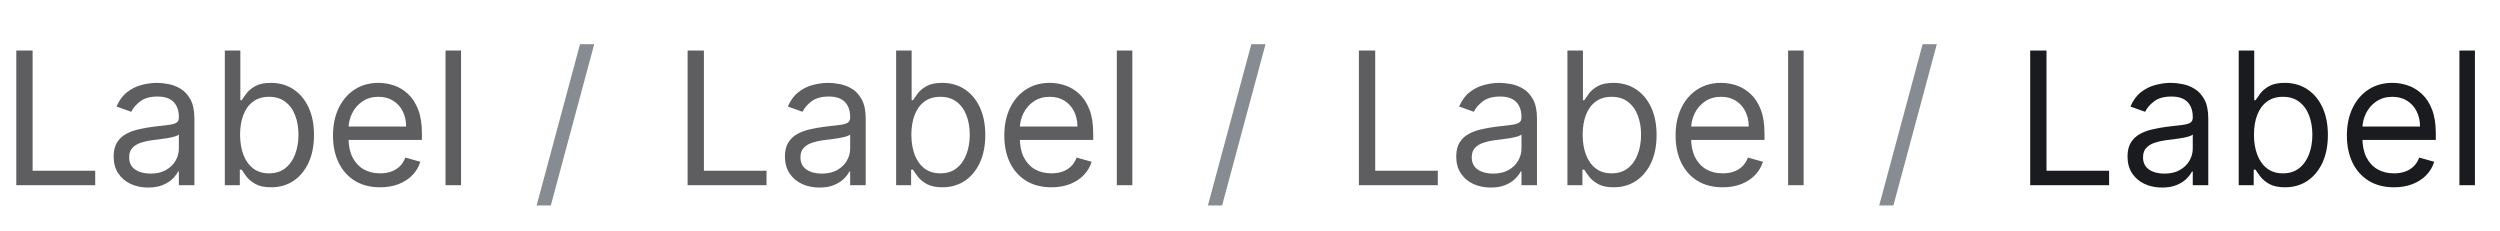 <svg width="216" height="20" viewBox="0 0 216 20" fill="none" xmlns="http://www.w3.org/2000/svg">
<path d="M1.409 16V4.364H2.818V14.75H8.227V16H1.409ZM12.796 16.204C12.242 16.204 11.741 16.1 11.29 15.892C10.839 15.68 10.481 15.375 10.216 14.977C9.951 14.576 9.818 14.091 9.818 13.523C9.818 13.023 9.917 12.617 10.114 12.307C10.311 11.992 10.574 11.746 10.903 11.568C11.233 11.39 11.597 11.258 11.994 11.171C12.396 11.079 12.799 11.008 13.204 10.954C13.735 10.886 14.165 10.835 14.494 10.801C14.828 10.763 15.07 10.701 15.222 10.614C15.377 10.527 15.454 10.375 15.454 10.159V10.114C15.454 9.553 15.301 9.117 14.994 8.807C14.691 8.496 14.231 8.341 13.614 8.341C12.973 8.341 12.472 8.481 12.108 8.761C11.744 9.042 11.489 9.341 11.341 9.659L10.068 9.205C10.296 8.674 10.598 8.261 10.977 7.966C11.36 7.667 11.777 7.458 12.227 7.341C12.682 7.22 13.129 7.159 13.568 7.159C13.848 7.159 14.171 7.193 14.534 7.261C14.902 7.326 15.256 7.46 15.597 7.665C15.941 7.869 16.227 8.178 16.454 8.591C16.682 9.004 16.796 9.557 16.796 10.25V16H15.454V14.818H15.386C15.296 15.008 15.144 15.21 14.932 15.426C14.72 15.642 14.438 15.826 14.085 15.977C13.733 16.129 13.303 16.204 12.796 16.204ZM13 15C13.53 15 13.977 14.896 14.341 14.688C14.708 14.479 14.985 14.21 15.171 13.881C15.36 13.551 15.454 13.204 15.454 12.841V11.614C15.398 11.682 15.273 11.744 15.079 11.801C14.89 11.854 14.671 11.902 14.421 11.943C14.174 11.981 13.934 12.015 13.699 12.046C13.468 12.072 13.28 12.095 13.136 12.114C12.788 12.159 12.462 12.233 12.159 12.335C11.86 12.434 11.617 12.583 11.432 12.784C11.25 12.981 11.159 13.25 11.159 13.591C11.159 14.057 11.331 14.409 11.676 14.648C12.025 14.883 12.466 15 13 15ZM19.425 16V4.364H20.766V8.659H20.879C20.978 8.508 21.114 8.314 21.288 8.08C21.466 7.841 21.72 7.629 22.05 7.443C22.383 7.254 22.834 7.159 23.402 7.159C24.137 7.159 24.785 7.343 25.345 7.71C25.906 8.078 26.343 8.598 26.658 9.273C26.972 9.947 27.129 10.742 27.129 11.659C27.129 12.583 26.972 13.384 26.658 14.062C26.343 14.737 25.908 15.259 25.351 15.631C24.794 15.998 24.152 16.182 23.425 16.182C22.864 16.182 22.415 16.089 22.078 15.903C21.741 15.714 21.482 15.5 21.3 15.261C21.118 15.019 20.978 14.818 20.879 14.659H20.72V16H19.425ZM20.743 11.636C20.743 12.296 20.84 12.877 21.033 13.381C21.226 13.881 21.508 14.273 21.879 14.557C22.25 14.837 22.705 14.977 23.243 14.977C23.803 14.977 24.271 14.829 24.646 14.534C25.025 14.235 25.309 13.833 25.499 13.329C25.692 12.822 25.788 12.258 25.788 11.636C25.788 11.023 25.694 10.47 25.504 9.977C25.319 9.481 25.037 9.089 24.658 8.801C24.283 8.509 23.811 8.364 23.243 8.364C22.697 8.364 22.239 8.502 21.868 8.778C21.497 9.051 21.216 9.434 21.027 9.926C20.838 10.415 20.743 10.985 20.743 11.636ZM32.84 16.182C31.999 16.182 31.273 15.996 30.663 15.625C30.057 15.25 29.59 14.727 29.26 14.057C28.934 13.383 28.771 12.598 28.771 11.704C28.771 10.811 28.934 10.023 29.26 9.341C29.59 8.655 30.048 8.121 30.635 7.739C31.226 7.352 31.915 7.159 32.703 7.159C33.158 7.159 33.606 7.235 34.05 7.386C34.493 7.538 34.896 7.784 35.26 8.125C35.624 8.462 35.913 8.909 36.129 9.466C36.345 10.023 36.453 10.708 36.453 11.523V12.091H29.726V10.932H35.09C35.09 10.439 34.991 10 34.794 9.614C34.601 9.227 34.324 8.922 33.965 8.699C33.608 8.475 33.188 8.364 32.703 8.364C32.169 8.364 31.707 8.496 31.317 8.761C30.93 9.023 30.633 9.364 30.425 9.784C30.216 10.204 30.112 10.655 30.112 11.136V11.909C30.112 12.568 30.226 13.127 30.453 13.585C30.684 14.04 31.004 14.386 31.413 14.625C31.822 14.86 32.298 14.977 32.84 14.977C33.192 14.977 33.51 14.928 33.794 14.829C34.082 14.727 34.33 14.576 34.538 14.375C34.747 14.171 34.908 13.917 35.021 13.614L36.317 13.977C36.18 14.417 35.951 14.803 35.629 15.136C35.307 15.466 34.91 15.723 34.436 15.909C33.963 16.091 33.43 16.182 32.84 16.182ZM39.834 4.364V16H38.493V4.364H39.834Z" fill="#1A1B1F" fill-opacity="0.7"/>
<path d="M51.341 3.818L47.591 17.75H46.364L50.114 3.818H51.341Z" fill="#878B92"/>
<path d="M59.409 16V4.364H60.818V14.75H66.227V16H59.409ZM70.796 16.204C70.242 16.204 69.74 16.1 69.29 15.892C68.839 15.68 68.481 15.375 68.216 14.977C67.951 14.576 67.818 14.091 67.818 13.523C67.818 13.023 67.917 12.617 68.114 12.307C68.311 11.992 68.574 11.746 68.903 11.568C69.233 11.39 69.597 11.258 69.994 11.171C70.396 11.079 70.799 11.008 71.204 10.954C71.735 10.886 72.165 10.835 72.494 10.801C72.828 10.763 73.07 10.701 73.222 10.614C73.377 10.527 73.454 10.375 73.454 10.159V10.114C73.454 9.553 73.301 9.117 72.994 8.807C72.691 8.496 72.231 8.341 71.614 8.341C70.974 8.341 70.472 8.481 70.108 8.761C69.744 9.042 69.489 9.341 69.341 9.659L68.068 9.205C68.296 8.674 68.599 8.261 68.977 7.966C69.36 7.667 69.776 7.458 70.227 7.341C70.682 7.22 71.129 7.159 71.568 7.159C71.849 7.159 72.171 7.193 72.534 7.261C72.901 7.326 73.256 7.46 73.597 7.665C73.941 7.869 74.227 8.178 74.454 8.591C74.682 9.004 74.796 9.557 74.796 10.25V16H73.454V14.818H73.386C73.296 15.008 73.144 15.21 72.932 15.426C72.72 15.642 72.438 15.826 72.085 15.977C71.733 16.129 71.303 16.204 70.796 16.204ZM71 15C71.53 15 71.977 14.896 72.341 14.688C72.708 14.479 72.985 14.21 73.171 13.881C73.36 13.551 73.454 13.204 73.454 12.841V11.614C73.398 11.682 73.273 11.744 73.079 11.801C72.89 11.854 72.671 11.902 72.421 11.943C72.174 11.981 71.934 12.015 71.699 12.046C71.468 12.072 71.28 12.095 71.136 12.114C70.788 12.159 70.462 12.233 70.159 12.335C69.86 12.434 69.617 12.583 69.432 12.784C69.25 12.981 69.159 13.25 69.159 13.591C69.159 14.057 69.331 14.409 69.676 14.648C70.025 14.883 70.466 15 71 15ZM77.425 16V4.364H78.766V8.659H78.879C78.978 8.508 79.114 8.314 79.288 8.08C79.466 7.841 79.72 7.629 80.05 7.443C80.383 7.254 80.834 7.159 81.402 7.159C82.137 7.159 82.785 7.343 83.345 7.71C83.906 8.078 84.343 8.598 84.658 9.273C84.972 9.947 85.129 10.742 85.129 11.659C85.129 12.583 84.972 13.384 84.658 14.062C84.343 14.737 83.908 15.259 83.351 15.631C82.794 15.998 82.152 16.182 81.425 16.182C80.864 16.182 80.415 16.089 80.078 15.903C79.741 15.714 79.481 15.5 79.3 15.261C79.118 15.019 78.978 14.818 78.879 14.659H78.72V16H77.425ZM78.743 11.636C78.743 12.296 78.84 12.877 79.033 13.381C79.226 13.881 79.508 14.273 79.879 14.557C80.251 14.837 80.705 14.977 81.243 14.977C81.803 14.977 82.271 14.829 82.646 14.534C83.025 14.235 83.309 13.833 83.499 13.329C83.692 12.822 83.788 12.258 83.788 11.636C83.788 11.023 83.694 10.47 83.504 9.977C83.319 9.481 83.037 9.089 82.658 8.801C82.283 8.509 81.811 8.364 81.243 8.364C80.697 8.364 80.239 8.502 79.868 8.778C79.497 9.051 79.216 9.434 79.027 9.926C78.838 10.415 78.743 10.985 78.743 11.636ZM90.84 16.182C89.999 16.182 89.273 15.996 88.663 15.625C88.057 15.25 87.59 14.727 87.26 14.057C86.934 13.383 86.771 12.598 86.771 11.704C86.771 10.811 86.934 10.023 87.26 9.341C87.59 8.655 88.048 8.121 88.635 7.739C89.226 7.352 89.915 7.159 90.703 7.159C91.158 7.159 91.606 7.235 92.05 7.386C92.493 7.538 92.896 7.784 93.26 8.125C93.624 8.462 93.913 8.909 94.129 9.466C94.345 10.023 94.453 10.708 94.453 11.523V12.091H87.726V10.932H93.09C93.09 10.439 92.991 10 92.794 9.614C92.601 9.227 92.324 8.922 91.965 8.699C91.608 8.475 91.188 8.364 90.703 8.364C90.169 8.364 89.707 8.496 89.317 8.761C88.93 9.023 88.633 9.364 88.425 9.784C88.216 10.204 88.112 10.655 88.112 11.136V11.909C88.112 12.568 88.226 13.127 88.453 13.585C88.684 14.04 89.004 14.386 89.413 14.625C89.822 14.86 90.298 14.977 90.84 14.977C91.192 14.977 91.51 14.928 91.794 14.829C92.082 14.727 92.33 14.576 92.538 14.375C92.747 14.171 92.908 13.917 93.021 13.614L94.317 13.977C94.18 14.417 93.951 14.803 93.629 15.136C93.307 15.466 92.91 15.723 92.436 15.909C91.963 16.091 91.43 16.182 90.84 16.182ZM97.834 4.364V16H96.493V4.364H97.834Z" fill="#1A1B1F" fill-opacity="0.7"/>
<path d="M109.341 3.818L105.591 17.75H104.364L108.114 3.818H109.341Z" fill="#878B92"/>
<path d="M117.409 16V4.364H118.818V14.75H124.227V16H117.409ZM128.795 16.204C128.242 16.204 127.741 16.1 127.29 15.892C126.839 15.68 126.481 15.375 126.216 14.977C125.951 14.576 125.818 14.091 125.818 13.523C125.818 13.023 125.917 12.617 126.114 12.307C126.311 11.992 126.574 11.746 126.903 11.568C127.233 11.39 127.597 11.258 127.994 11.171C128.396 11.079 128.799 11.008 129.205 10.954C129.735 10.886 130.165 10.835 130.494 10.801C130.828 10.763 131.07 10.701 131.222 10.614C131.377 10.527 131.455 10.375 131.455 10.159V10.114C131.455 9.553 131.301 9.117 130.994 8.807C130.691 8.496 130.231 8.341 129.614 8.341C128.973 8.341 128.472 8.481 128.108 8.761C127.744 9.042 127.489 9.341 127.341 9.659L126.068 9.205C126.295 8.674 126.598 8.261 126.977 7.966C127.36 7.667 127.777 7.458 128.227 7.341C128.682 7.22 129.129 7.159 129.568 7.159C129.848 7.159 130.17 7.193 130.534 7.261C130.902 7.326 131.256 7.46 131.597 7.665C131.941 7.869 132.227 8.178 132.455 8.591C132.682 9.004 132.795 9.557 132.795 10.25V16H131.455V14.818H131.386C131.295 15.008 131.144 15.21 130.932 15.426C130.72 15.642 130.438 15.826 130.085 15.977C129.733 16.129 129.303 16.204 128.795 16.204ZM129 15C129.53 15 129.977 14.896 130.341 14.688C130.708 14.479 130.985 14.21 131.17 13.881C131.36 13.551 131.455 13.204 131.455 12.841V11.614C131.398 11.682 131.273 11.744 131.08 11.801C130.89 11.854 130.67 11.902 130.42 11.943C130.174 11.981 129.934 12.015 129.699 12.046C129.468 12.072 129.28 12.095 129.136 12.114C128.788 12.159 128.462 12.233 128.159 12.335C127.86 12.434 127.617 12.583 127.432 12.784C127.25 12.981 127.159 13.25 127.159 13.591C127.159 14.057 127.331 14.409 127.676 14.648C128.025 14.883 128.466 15 129 15ZM135.425 16V4.364H136.766V8.659H136.879C136.978 8.508 137.114 8.314 137.288 8.08C137.466 7.841 137.72 7.629 138.05 7.443C138.383 7.254 138.834 7.159 139.402 7.159C140.137 7.159 140.785 7.343 141.345 7.71C141.906 8.078 142.343 8.598 142.658 9.273C142.972 9.947 143.129 10.742 143.129 11.659C143.129 12.583 142.972 13.384 142.658 14.062C142.343 14.737 141.908 15.259 141.351 15.631C140.794 15.998 140.152 16.182 139.425 16.182C138.864 16.182 138.415 16.089 138.078 15.903C137.741 15.714 137.482 15.5 137.3 15.261C137.118 15.019 136.978 14.818 136.879 14.659H136.72V16H135.425ZM136.743 11.636C136.743 12.296 136.839 12.877 137.033 13.381C137.226 13.881 137.508 14.273 137.879 14.557C138.25 14.837 138.705 14.977 139.243 14.977C139.804 14.977 140.271 14.829 140.646 14.534C141.025 14.235 141.309 13.833 141.499 13.329C141.692 12.822 141.788 12.258 141.788 11.636C141.788 11.023 141.694 10.47 141.504 9.977C141.319 9.481 141.036 9.089 140.658 8.801C140.283 8.509 139.811 8.364 139.243 8.364C138.697 8.364 138.239 8.502 137.868 8.778C137.497 9.051 137.216 9.434 137.027 9.926C136.838 10.415 136.743 10.985 136.743 11.636ZM148.839 16.182C147.999 16.182 147.273 15.996 146.663 15.625C146.057 15.25 145.589 14.727 145.26 14.057C144.934 13.383 144.771 12.598 144.771 11.704C144.771 10.811 144.934 10.023 145.26 9.341C145.589 8.655 146.048 8.121 146.635 7.739C147.226 7.352 147.915 7.159 148.703 7.159C149.158 7.159 149.607 7.235 150.05 7.386C150.493 7.538 150.896 7.784 151.26 8.125C151.624 8.462 151.913 8.909 152.129 9.466C152.345 10.023 152.453 10.708 152.453 11.523V12.091H145.726V10.932H151.089C151.089 10.439 150.991 10 150.794 9.614C150.601 9.227 150.324 8.922 149.964 8.699C149.608 8.475 149.188 8.364 148.703 8.364C148.169 8.364 147.707 8.496 147.317 8.761C146.93 9.023 146.633 9.364 146.425 9.784C146.216 10.204 146.112 10.655 146.112 11.136V11.909C146.112 12.568 146.226 13.127 146.453 13.585C146.684 14.04 147.004 14.386 147.413 14.625C147.822 14.86 148.298 14.977 148.839 14.977C149.192 14.977 149.51 14.928 149.794 14.829C150.082 14.727 150.33 14.576 150.538 14.375C150.747 14.171 150.908 13.917 151.021 13.614L152.317 13.977C152.18 14.417 151.951 14.803 151.629 15.136C151.307 15.466 150.91 15.723 150.436 15.909C149.963 16.091 149.43 16.182 148.839 16.182ZM155.834 4.364V16H154.493V4.364H155.834Z" fill="#1A1B1F" fill-opacity="0.7"/>
<path d="M167.341 3.818L163.591 17.75H162.364L166.114 3.818H167.341Z" fill="#878B92"/>
<path d="M175.409 16V4.364H176.818V14.75H182.227V16H175.409ZM186.795 16.204C186.242 16.204 185.741 16.1 185.29 15.892C184.839 15.68 184.481 15.375 184.216 14.977C183.951 14.576 183.818 14.091 183.818 13.523C183.818 13.023 183.917 12.617 184.114 12.307C184.311 11.992 184.574 11.746 184.903 11.568C185.233 11.39 185.597 11.258 185.994 11.171C186.396 11.079 186.799 11.008 187.205 10.954C187.735 10.886 188.165 10.835 188.494 10.801C188.828 10.763 189.07 10.701 189.222 10.614C189.377 10.527 189.455 10.375 189.455 10.159V10.114C189.455 9.553 189.301 9.117 188.994 8.807C188.691 8.496 188.231 8.341 187.614 8.341C186.973 8.341 186.472 8.481 186.108 8.761C185.744 9.042 185.489 9.341 185.341 9.659L184.068 9.205C184.295 8.674 184.598 8.261 184.977 7.966C185.36 7.667 185.777 7.458 186.227 7.341C186.682 7.22 187.129 7.159 187.568 7.159C187.848 7.159 188.17 7.193 188.534 7.261C188.902 7.326 189.256 7.46 189.597 7.665C189.941 7.869 190.227 8.178 190.455 8.591C190.682 9.004 190.795 9.557 190.795 10.25V16H189.455V14.818H189.386C189.295 15.008 189.144 15.21 188.932 15.426C188.72 15.642 188.438 15.826 188.085 15.977C187.733 16.129 187.303 16.204 186.795 16.204ZM187 15C187.53 15 187.977 14.896 188.341 14.688C188.708 14.479 188.985 14.21 189.17 13.881C189.36 13.551 189.455 13.204 189.455 12.841V11.614C189.398 11.682 189.273 11.744 189.08 11.801C188.89 11.854 188.67 11.902 188.42 11.943C188.174 11.981 187.934 12.015 187.699 12.046C187.468 12.072 187.28 12.095 187.136 12.114C186.788 12.159 186.462 12.233 186.159 12.335C185.86 12.434 185.617 12.583 185.432 12.784C185.25 12.981 185.159 13.25 185.159 13.591C185.159 14.057 185.331 14.409 185.676 14.648C186.025 14.883 186.466 15 187 15ZM193.425 16V4.364H194.766V8.659H194.879C194.978 8.508 195.114 8.314 195.288 8.08C195.466 7.841 195.72 7.629 196.05 7.443C196.383 7.254 196.834 7.159 197.402 7.159C198.137 7.159 198.785 7.343 199.345 7.71C199.906 8.078 200.343 8.598 200.658 9.273C200.972 9.947 201.129 10.742 201.129 11.659C201.129 12.583 200.972 13.384 200.658 14.062C200.343 14.737 199.908 15.259 199.351 15.631C198.794 15.998 198.152 16.182 197.425 16.182C196.864 16.182 196.415 16.089 196.078 15.903C195.741 15.714 195.482 15.5 195.3 15.261C195.118 15.019 194.978 14.818 194.879 14.659H194.72V16H193.425ZM194.743 11.636C194.743 12.296 194.839 12.877 195.033 13.381C195.226 13.881 195.508 14.273 195.879 14.557C196.25 14.837 196.705 14.977 197.243 14.977C197.804 14.977 198.271 14.829 198.646 14.534C199.025 14.235 199.309 13.833 199.499 13.329C199.692 12.822 199.788 12.258 199.788 11.636C199.788 11.023 199.694 10.47 199.504 9.977C199.319 9.481 199.036 9.089 198.658 8.801C198.283 8.509 197.811 8.364 197.243 8.364C196.697 8.364 196.239 8.502 195.868 8.778C195.497 9.051 195.216 9.434 195.027 9.926C194.838 10.415 194.743 10.985 194.743 11.636ZM206.839 16.182C205.999 16.182 205.273 15.996 204.663 15.625C204.057 15.25 203.589 14.727 203.26 14.057C202.934 13.383 202.771 12.598 202.771 11.704C202.771 10.811 202.934 10.023 203.26 9.341C203.589 8.655 204.048 8.121 204.635 7.739C205.226 7.352 205.915 7.159 206.703 7.159C207.158 7.159 207.607 7.235 208.05 7.386C208.493 7.538 208.896 7.784 209.26 8.125C209.624 8.462 209.913 8.909 210.129 9.466C210.345 10.023 210.453 10.708 210.453 11.523V12.091H203.726V10.932H209.089C209.089 10.439 208.991 10 208.794 9.614C208.601 9.227 208.324 8.922 207.964 8.699C207.608 8.475 207.188 8.364 206.703 8.364C206.169 8.364 205.707 8.496 205.317 8.761C204.93 9.023 204.633 9.364 204.425 9.784C204.216 10.204 204.112 10.655 204.112 11.136V11.909C204.112 12.568 204.226 13.127 204.453 13.585C204.684 14.04 205.004 14.386 205.413 14.625C205.822 14.86 206.298 14.977 206.839 14.977C207.192 14.977 207.51 14.928 207.794 14.829C208.082 14.727 208.33 14.576 208.538 14.375C208.747 14.171 208.908 13.917 209.021 13.614L210.317 13.977C210.18 14.417 209.951 14.803 209.629 15.136C209.307 15.466 208.91 15.723 208.436 15.909C207.963 16.091 207.43 16.182 206.839 16.182ZM213.834 4.364V16H212.493V4.364H213.834Z" fill="#1A1B1F"/>
</svg>
